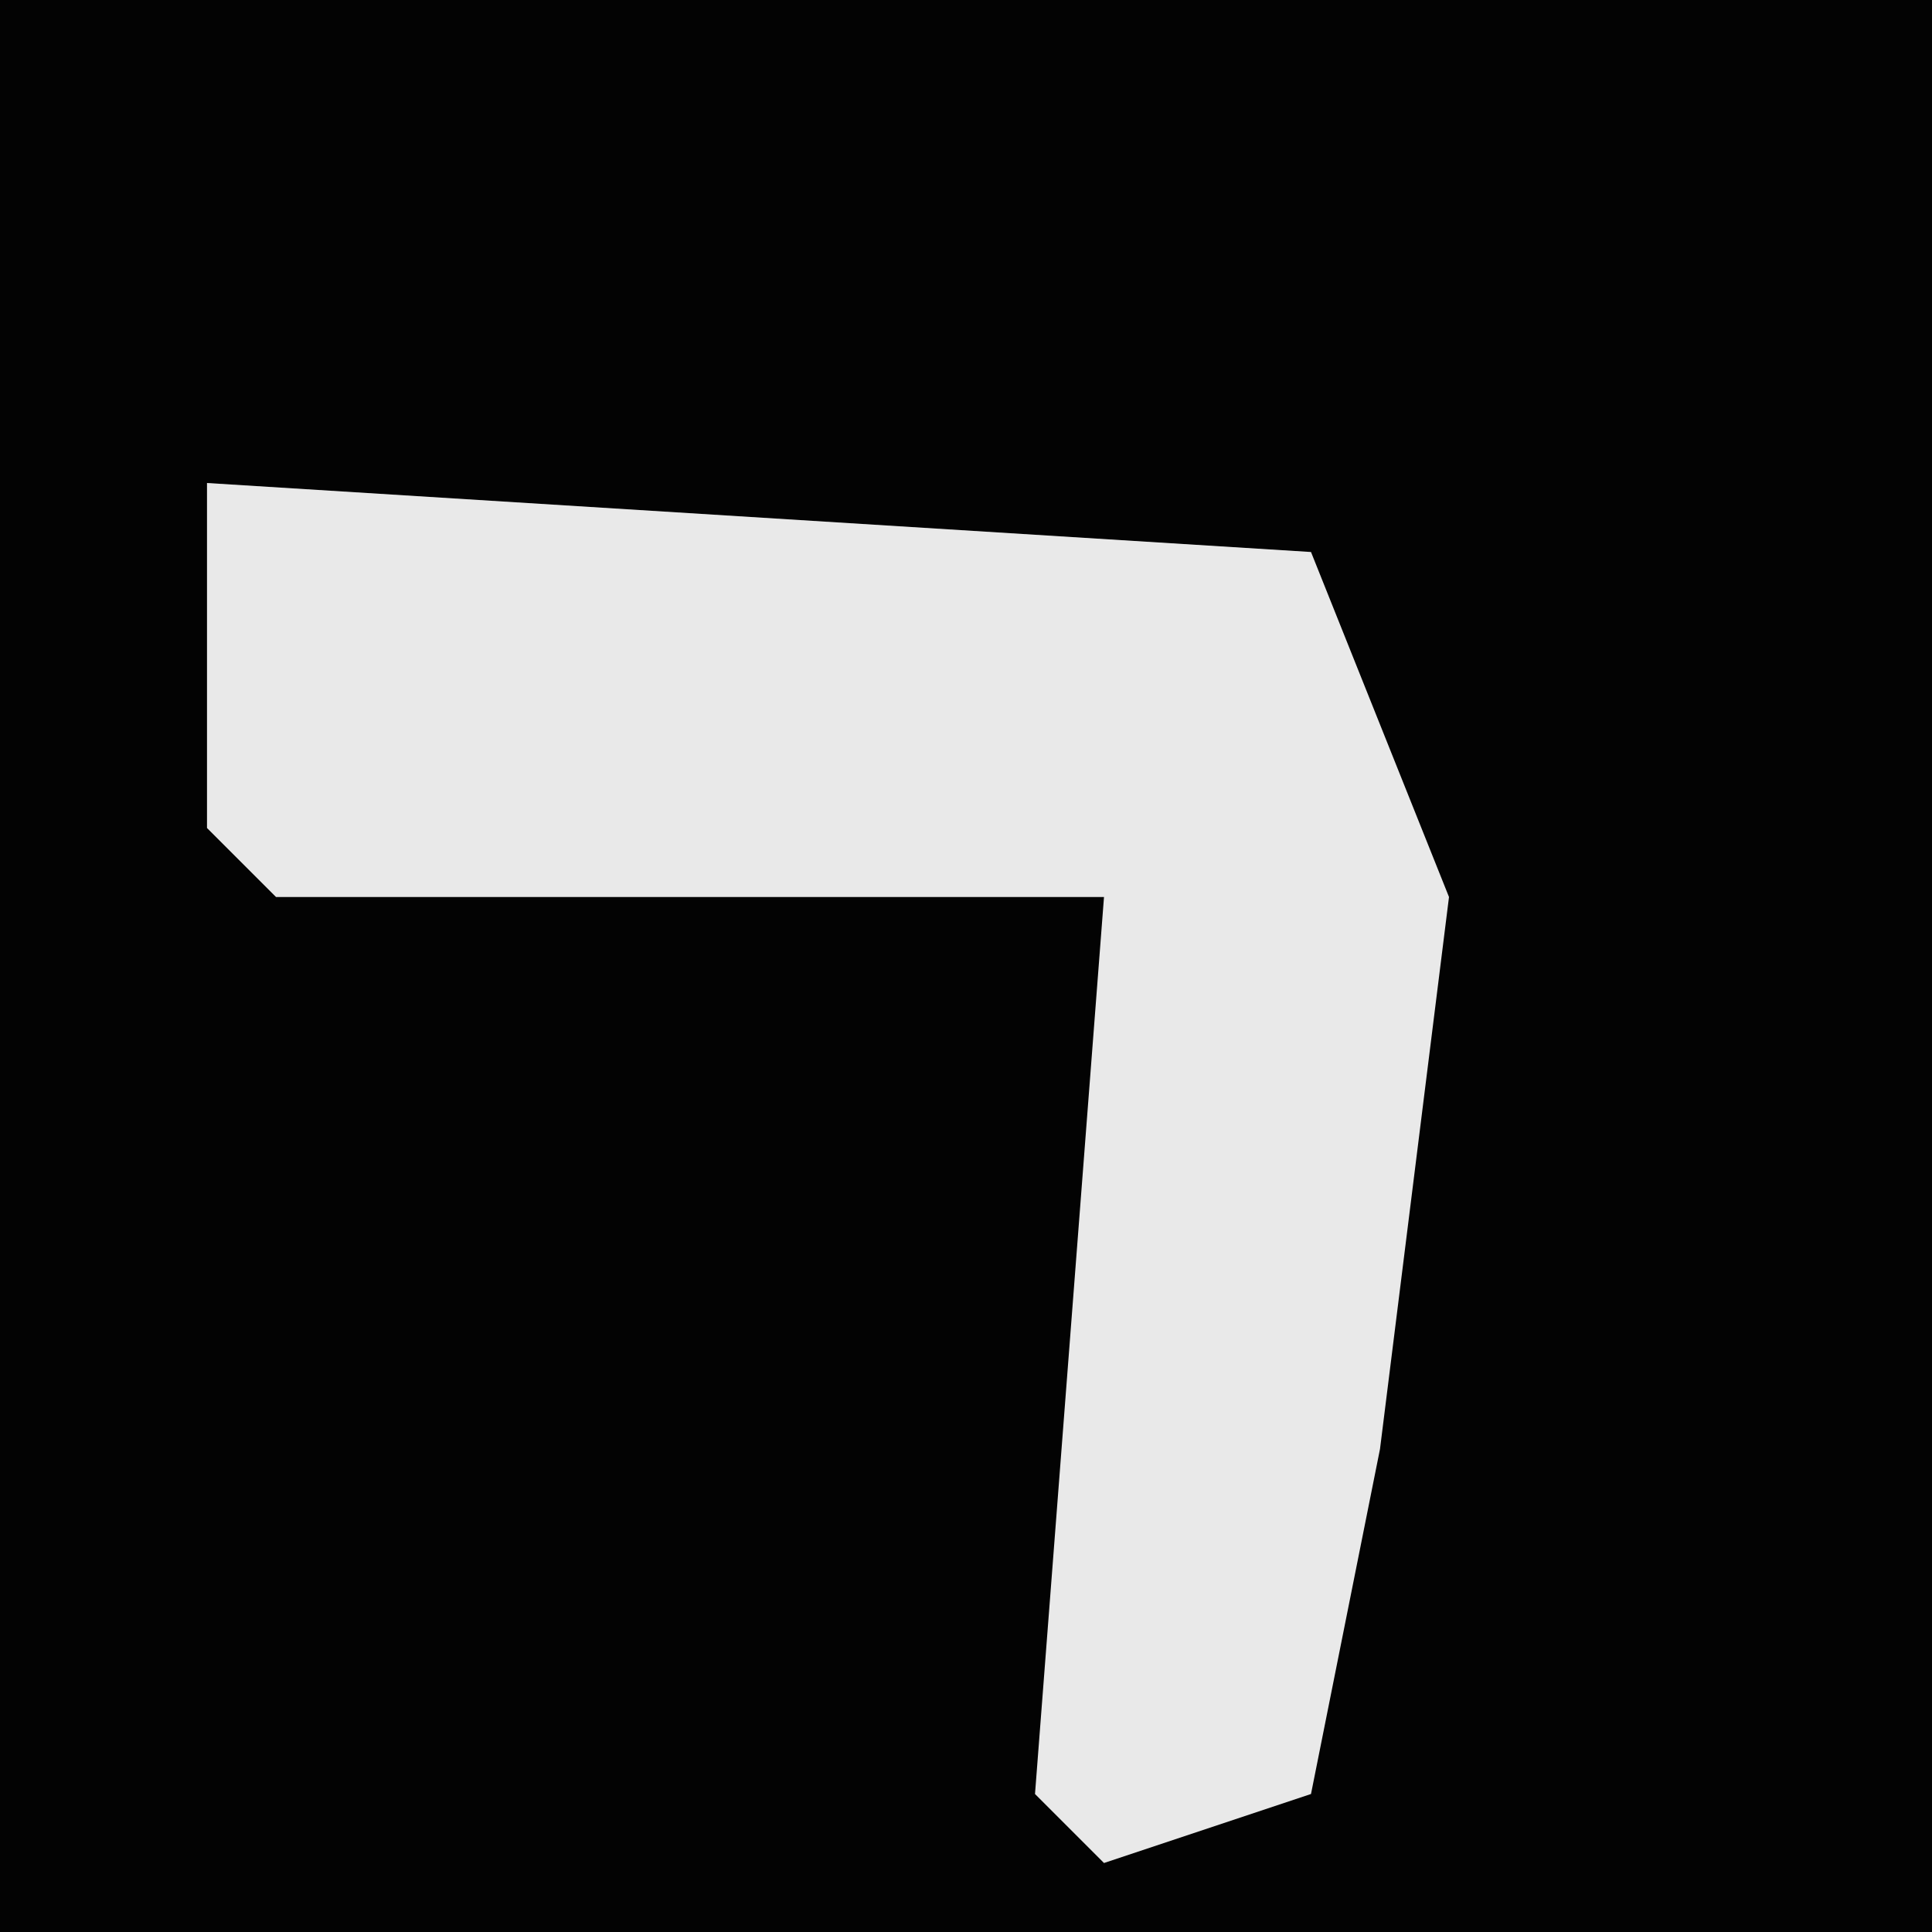 <?xml version="1.0" encoding="UTF-8"?>
<svg version="1.1" xmlns="http://www.w3.org/2000/svg" width="28" height="28">
<path d="M0,0 L28,0 L28,28 L0,28 Z " fill="#030303" transform="translate(0,0)"/>
<path d="M0,0 L16,1 L18,6 L17,14 L16,19 L13,20 L12,19 L13,6 L1,6 L0,5 Z " fill="#E9E9E9" transform="translate(3,7)"/>
</svg>
